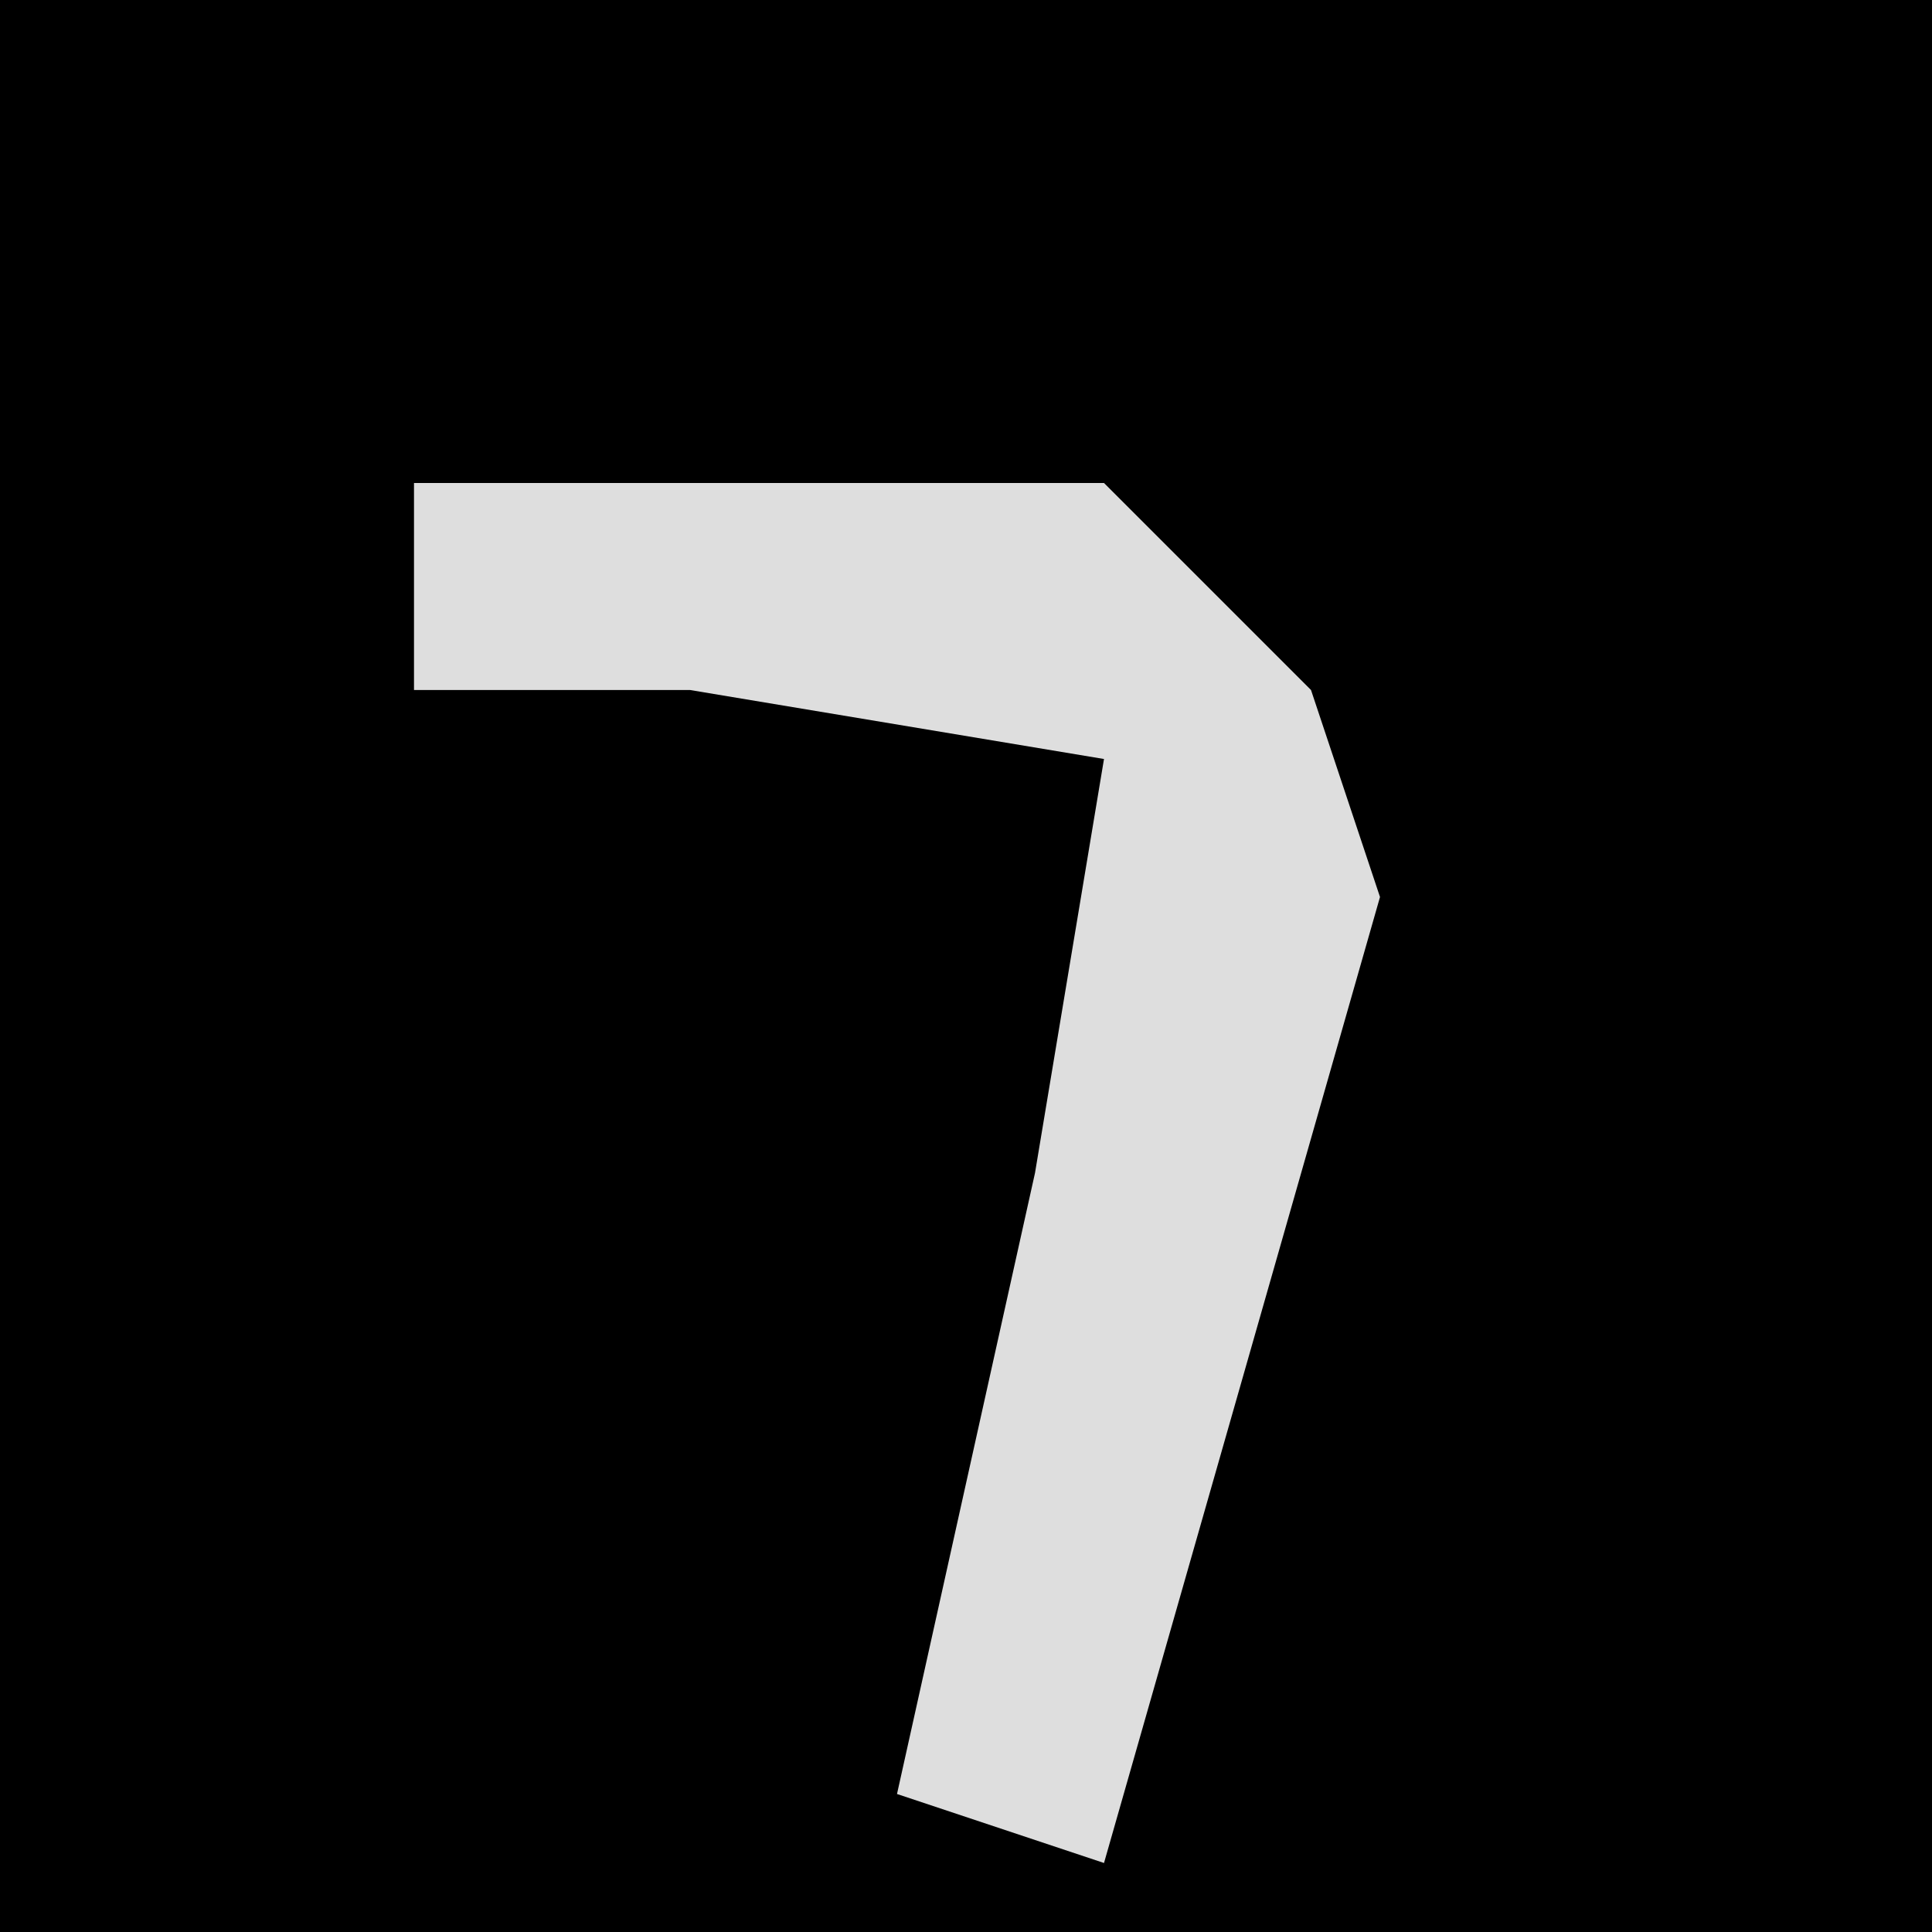 <?xml version="1.0" encoding="UTF-8"?>
<svg version="1.1" xmlns="http://www.w3.org/2000/svg" width="28" height="28">
<path d="M0,0 L28,0 L28,28 L0,28 Z " fill="#000000" transform="translate(0,0)"/>
<path d="M0,0 L10,0 L13,3 L14,6 L10,20 L7,19 L9,10 L10,4 L4,3 L0,3 Z " fill="#DEDEDE" transform="translate(6,7)"/>
</svg>

